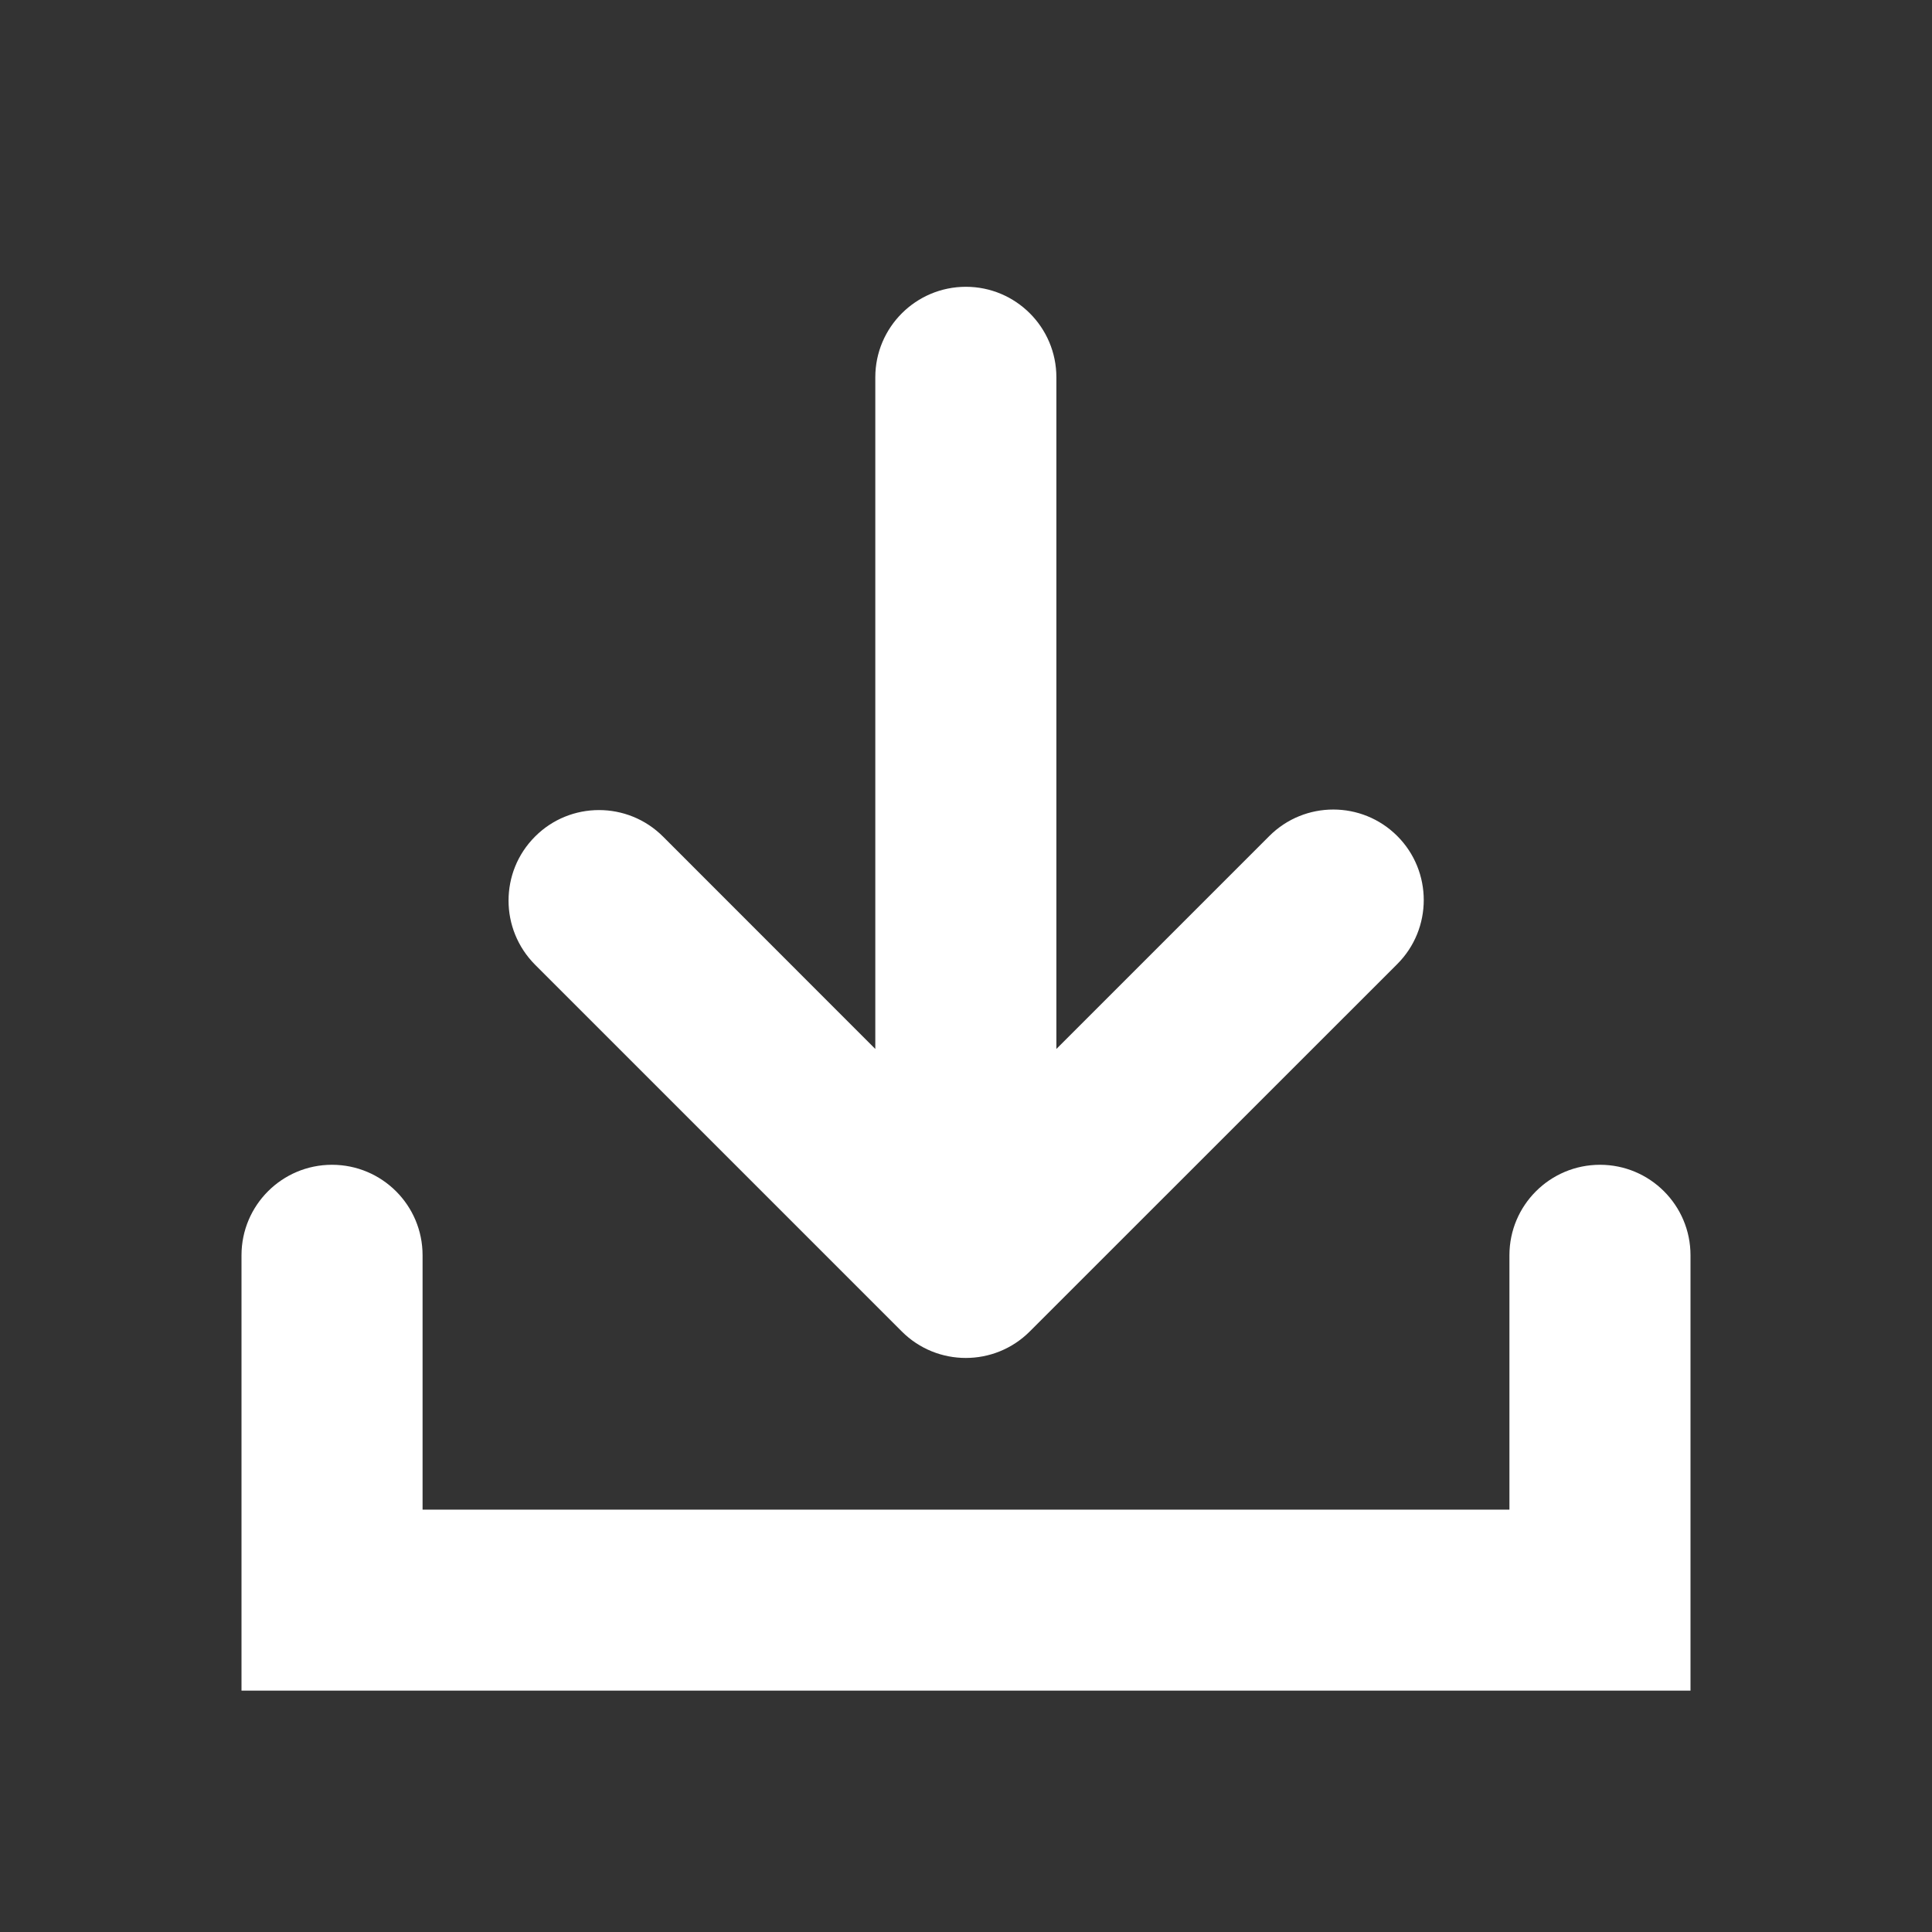 <svg width="18" height="18" viewBox="0 0 18 18" fill="none" xmlns="http://www.w3.org/2000/svg">
<rect x="0" y="0" width="18" height="18" fill="#333333" stroke="none"/>
<path d="M8.402 12.405C8.731 12.734 9.265 12.734 9.594 12.405L13.018 8.982C13.347 8.653 13.347 8.118 13.018 7.789C12.689 7.46 12.155 7.46 11.826 7.789L9.842 9.773V3.515C9.842 3.05 9.464 2.672 8.999 2.672C8.533 2.672 8.155 3.05 8.155 3.515V9.773L6.177 7.794C5.848 7.465 5.313 7.465 4.985 7.794C4.819 7.96 4.738 8.175 4.738 8.391C4.738 8.607 4.821 8.823 4.985 8.988L8.402 12.405Z" fill="white"/>
<path d="M14.907 10.852C14.441 10.852 14.063 11.229 14.063 11.695V14.065H3.937V11.695C3.937 11.229 3.559 10.852 3.093 10.852C2.628 10.852 2.25 11.229 2.25 11.695V15.751H15.75V11.695C15.75 11.229 15.372 10.852 14.907 10.852Z" fill="white"/>
</svg>
